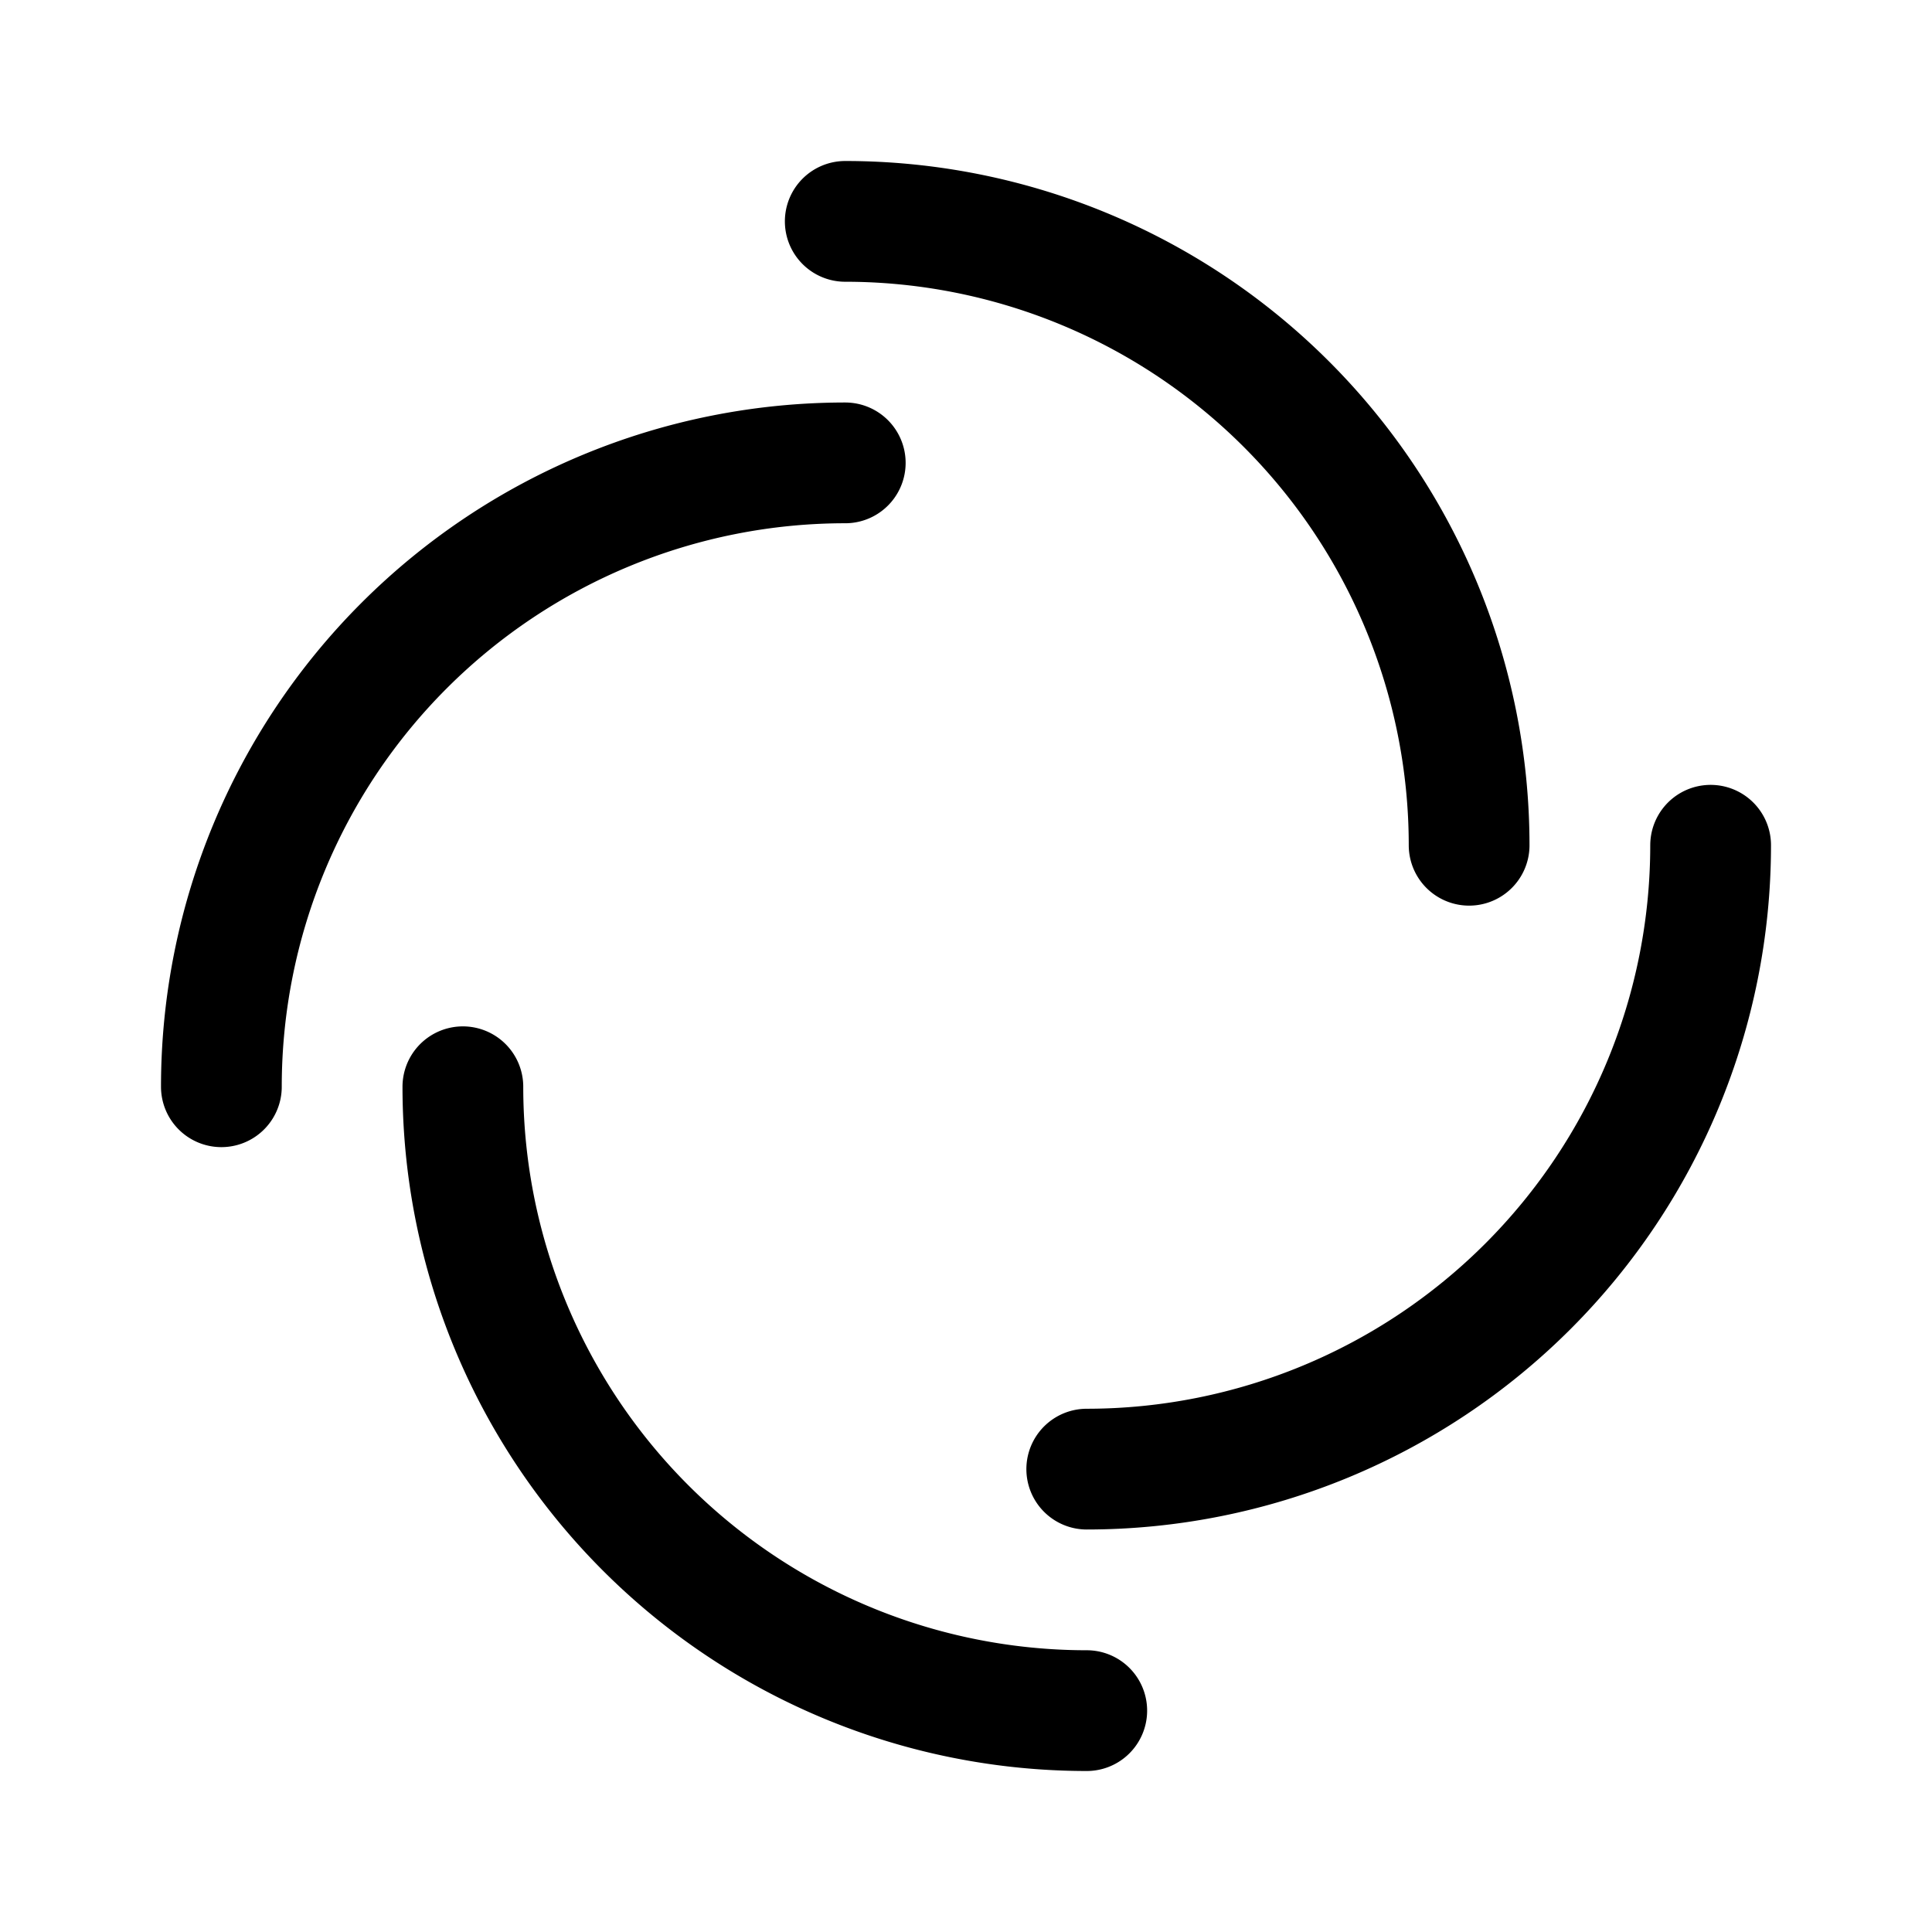 <svg xmlns="http://www.w3.org/2000/svg" width="192" height="192" fill="none" viewBox="0 0 192 192"><path stroke="#000" stroke-linecap="round" stroke-width="12" d="M22 108a62 62 0 0 1 62-62m86 38a62.01 62.01 0 0 1-62 62M84 22a62.014 62.014 0 0 1 62 62m-38 86a61.999 61.999 0 0 1-62-62"/></svg>